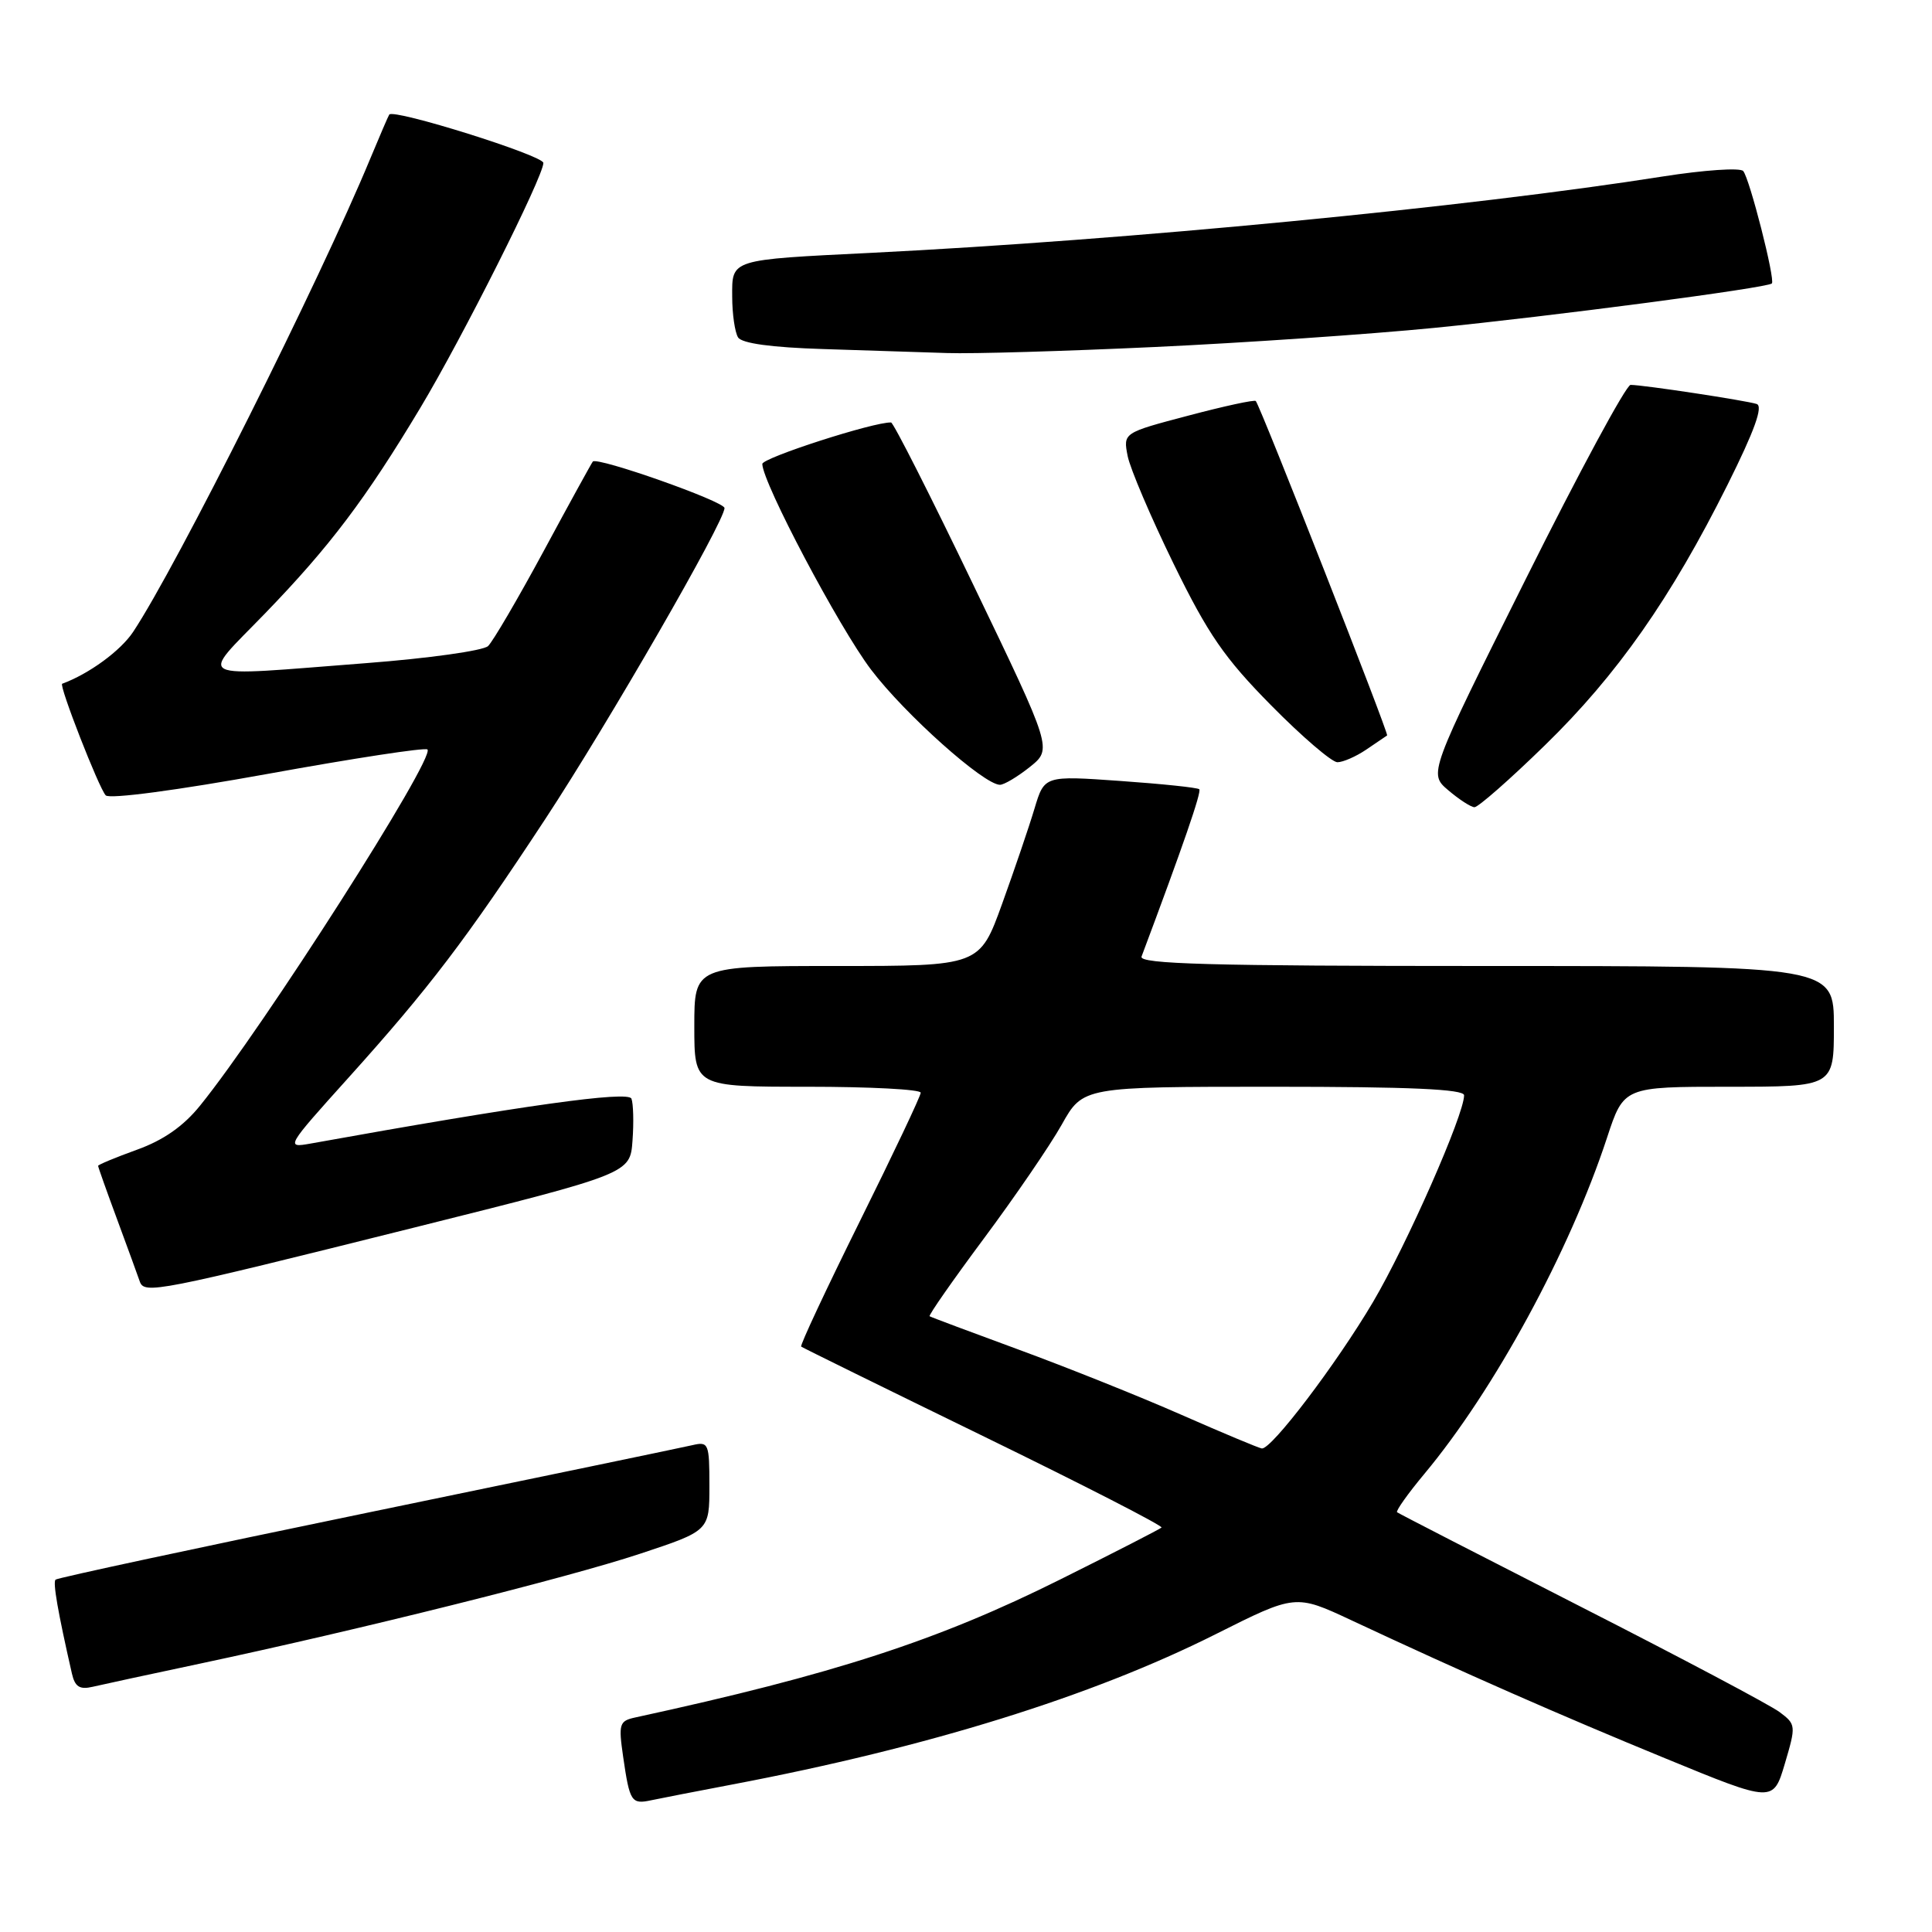 <?xml version="1.0" encoding="UTF-8" standalone="no"?>
<!DOCTYPE svg PUBLIC "-//W3C//DTD SVG 1.1//EN" "http://www.w3.org/Graphics/SVG/1.1/DTD/svg11.dtd" >
<svg xmlns="http://www.w3.org/2000/svg" xmlns:xlink="http://www.w3.org/1999/xlink" version="1.1" viewBox="0 0 256 256">
 <g >
 <path fill="currentColor"
d=" M 97.00 236.46 C 122.92 231.54 144.65 224.79 161.08 216.54 C 171.66 211.23 171.66 211.23 179.08 214.70 C 193.80 221.59 206.76 227.29 220.73 233.02 C 234.96 238.87 234.96 238.87 236.50 233.70 C 237.99 228.66 237.98 228.49 235.82 226.87 C 234.61 225.95 222.79 219.69 209.56 212.95 C 196.33 206.20 185.33 200.55 185.12 200.38 C 184.92 200.22 186.55 197.92 188.74 195.29 C 198.00 184.19 207.99 165.81 212.94 150.75 C 215.16 144.00 215.16 144.00 229.08 144.00 C 243.00 144.00 243.00 144.00 243.00 136.00 C 243.00 128.00 243.00 128.00 196.89 128.00 C 160.42 128.00 150.88 127.74 151.26 126.75 C 156.75 112.11 159.24 104.90 158.91 104.58 C 158.68 104.36 153.97 103.87 148.44 103.48 C 138.39 102.77 138.39 102.77 137.08 107.13 C 136.36 109.54 134.43 115.21 132.79 119.75 C 129.81 128.00 129.81 128.00 110.91 128.00 C 92.00 128.00 92.00 128.00 92.00 136.00 C 92.00 144.00 92.00 144.00 107.00 144.00 C 115.25 144.00 122.00 144.35 122.00 144.79 C 122.00 145.22 118.36 152.90 113.91 161.87 C 109.47 170.83 105.98 178.28 106.16 178.43 C 106.35 178.58 117.26 183.95 130.41 190.36 C 143.56 196.77 154.13 202.19 153.91 202.41 C 153.68 202.62 147.65 205.72 140.50 209.28 C 124.29 217.37 110.48 221.86 84.19 227.57 C 82.06 228.03 81.94 228.41 82.57 232.78 C 83.44 238.77 83.66 239.11 86.31 238.54 C 87.52 238.28 92.33 237.35 97.00 236.46 Z  M 26.50 220.44 C 47.58 215.96 75.21 209.06 84.75 205.90 C 94.00 202.84 94.00 202.84 94.00 196.90 C 94.00 191.25 93.89 190.99 91.75 191.49 C 90.51 191.78 71.11 195.81 48.64 200.45 C 26.17 205.09 7.59 209.08 7.36 209.31 C 6.99 209.68 7.66 213.56 9.53 221.76 C 9.93 223.51 10.56 223.91 12.27 223.51 C 13.50 223.22 19.90 221.84 26.50 220.44 Z  M 55.00 162.63 C 83.50 155.50 83.50 155.50 83.81 151.14 C 83.99 148.74 83.92 146.23 83.67 145.58 C 83.26 144.51 69.29 146.46 41.14 151.53 C 37.83 152.12 37.90 151.99 46.16 142.82 C 56.88 130.91 61.72 124.55 72.27 108.50 C 80.64 95.76 96.00 69.11 96.00 67.32 C 96.00 66.44 79.13 60.49 78.55 61.16 C 78.39 61.35 75.46 66.67 72.05 73.00 C 68.63 79.33 65.31 85.00 64.67 85.61 C 64.02 86.22 56.75 87.24 48.50 87.87 C 25.06 89.67 26.38 90.32 35.15 81.25 C 43.71 72.40 48.47 66.09 55.72 54.00 C 61.27 44.75 72.00 23.39 72.00 21.59 C 72.00 20.60 52.15 14.38 51.58 15.18 C 51.45 15.36 50.33 17.98 49.07 21.00 C 42.32 37.30 23.38 75.10 17.64 83.73 C 15.97 86.24 11.80 89.29 8.24 90.60 C 7.77 90.77 13.12 104.47 14.01 105.39 C 14.52 105.91 23.51 104.71 35.50 102.54 C 46.85 100.48 56.36 99.02 56.64 99.31 C 57.72 100.39 34.89 136.16 26.51 146.50 C 24.30 149.24 21.64 151.09 18.13 152.35 C 15.31 153.37 13.00 154.33 13.00 154.48 C 13.00 154.64 14.14 157.85 15.54 161.63 C 16.93 165.41 18.28 169.08 18.52 169.80 C 19.12 171.51 20.67 171.21 55.00 162.63 Z  M 204.71 98.75 C 214.28 89.43 221.42 79.24 228.91 64.23 C 232.48 57.08 233.65 53.83 232.77 53.53 C 231.36 53.07 217.73 51.00 216.06 51.00 C 215.48 51.00 209.22 62.59 202.16 76.75 C 189.30 102.50 189.30 102.50 191.90 104.71 C 193.33 105.93 194.89 106.94 195.37 106.96 C 195.85 106.98 200.06 103.29 204.71 98.75 Z  M 136.47 101.62 C 139.43 99.24 139.43 99.24 129.03 77.62 C 123.32 65.73 118.38 55.99 118.07 55.98 C 115.81 55.89 101.00 60.67 101.01 61.48 C 101.05 63.98 111.15 83.09 115.41 88.72 C 119.88 94.62 130.36 103.98 132.50 103.99 C 133.05 103.99 134.84 102.92 136.47 101.62 Z  M 181.03 99.33 C 182.39 98.41 183.63 97.57 183.80 97.45 C 184.06 97.26 167.08 54.00 166.40 53.14 C 166.24 52.94 162.22 53.81 157.47 55.07 C 148.82 57.35 148.82 57.35 149.42 60.43 C 149.76 62.12 152.50 68.55 155.51 74.71 C 160.07 84.04 162.24 87.19 168.43 93.46 C 172.52 97.61 176.48 101.00 177.21 101.00 C 177.95 101.00 179.67 100.25 181.03 99.33 Z  M 153.00 45.98 C 164.82 45.43 181.47 44.29 190.00 43.45 C 205.40 41.93 234.19 38.15 234.78 37.56 C 235.26 37.08 231.82 23.60 230.98 22.66 C 230.56 22.20 225.79 22.53 220.36 23.38 C 194.63 27.45 149.30 31.82 115.50 33.50 C 96.64 34.43 97.00 34.32 97.02 39.30 C 97.02 41.61 97.38 44.05 97.80 44.71 C 98.30 45.50 102.25 46.04 109.04 46.25 C 114.79 46.43 122.20 46.67 125.50 46.78 C 128.80 46.90 141.18 46.53 153.00 45.98 Z  M 156.50 187.45 C 151.00 185.03 141.32 181.16 135.00 178.84 C 128.68 176.52 123.36 174.53 123.18 174.41 C 123.01 174.29 126.24 169.66 130.36 164.12 C 134.48 158.58 139.13 151.79 140.68 149.03 C 143.50 144.00 143.50 144.00 168.75 144.00 C 186.80 144.00 194.00 144.32 194.00 145.13 C 194.00 147.71 186.41 164.93 181.94 172.51 C 177.07 180.75 168.48 192.06 167.20 191.93 C 166.81 191.88 162.00 189.87 156.50 187.45 Z "/>
</g>
</svg>